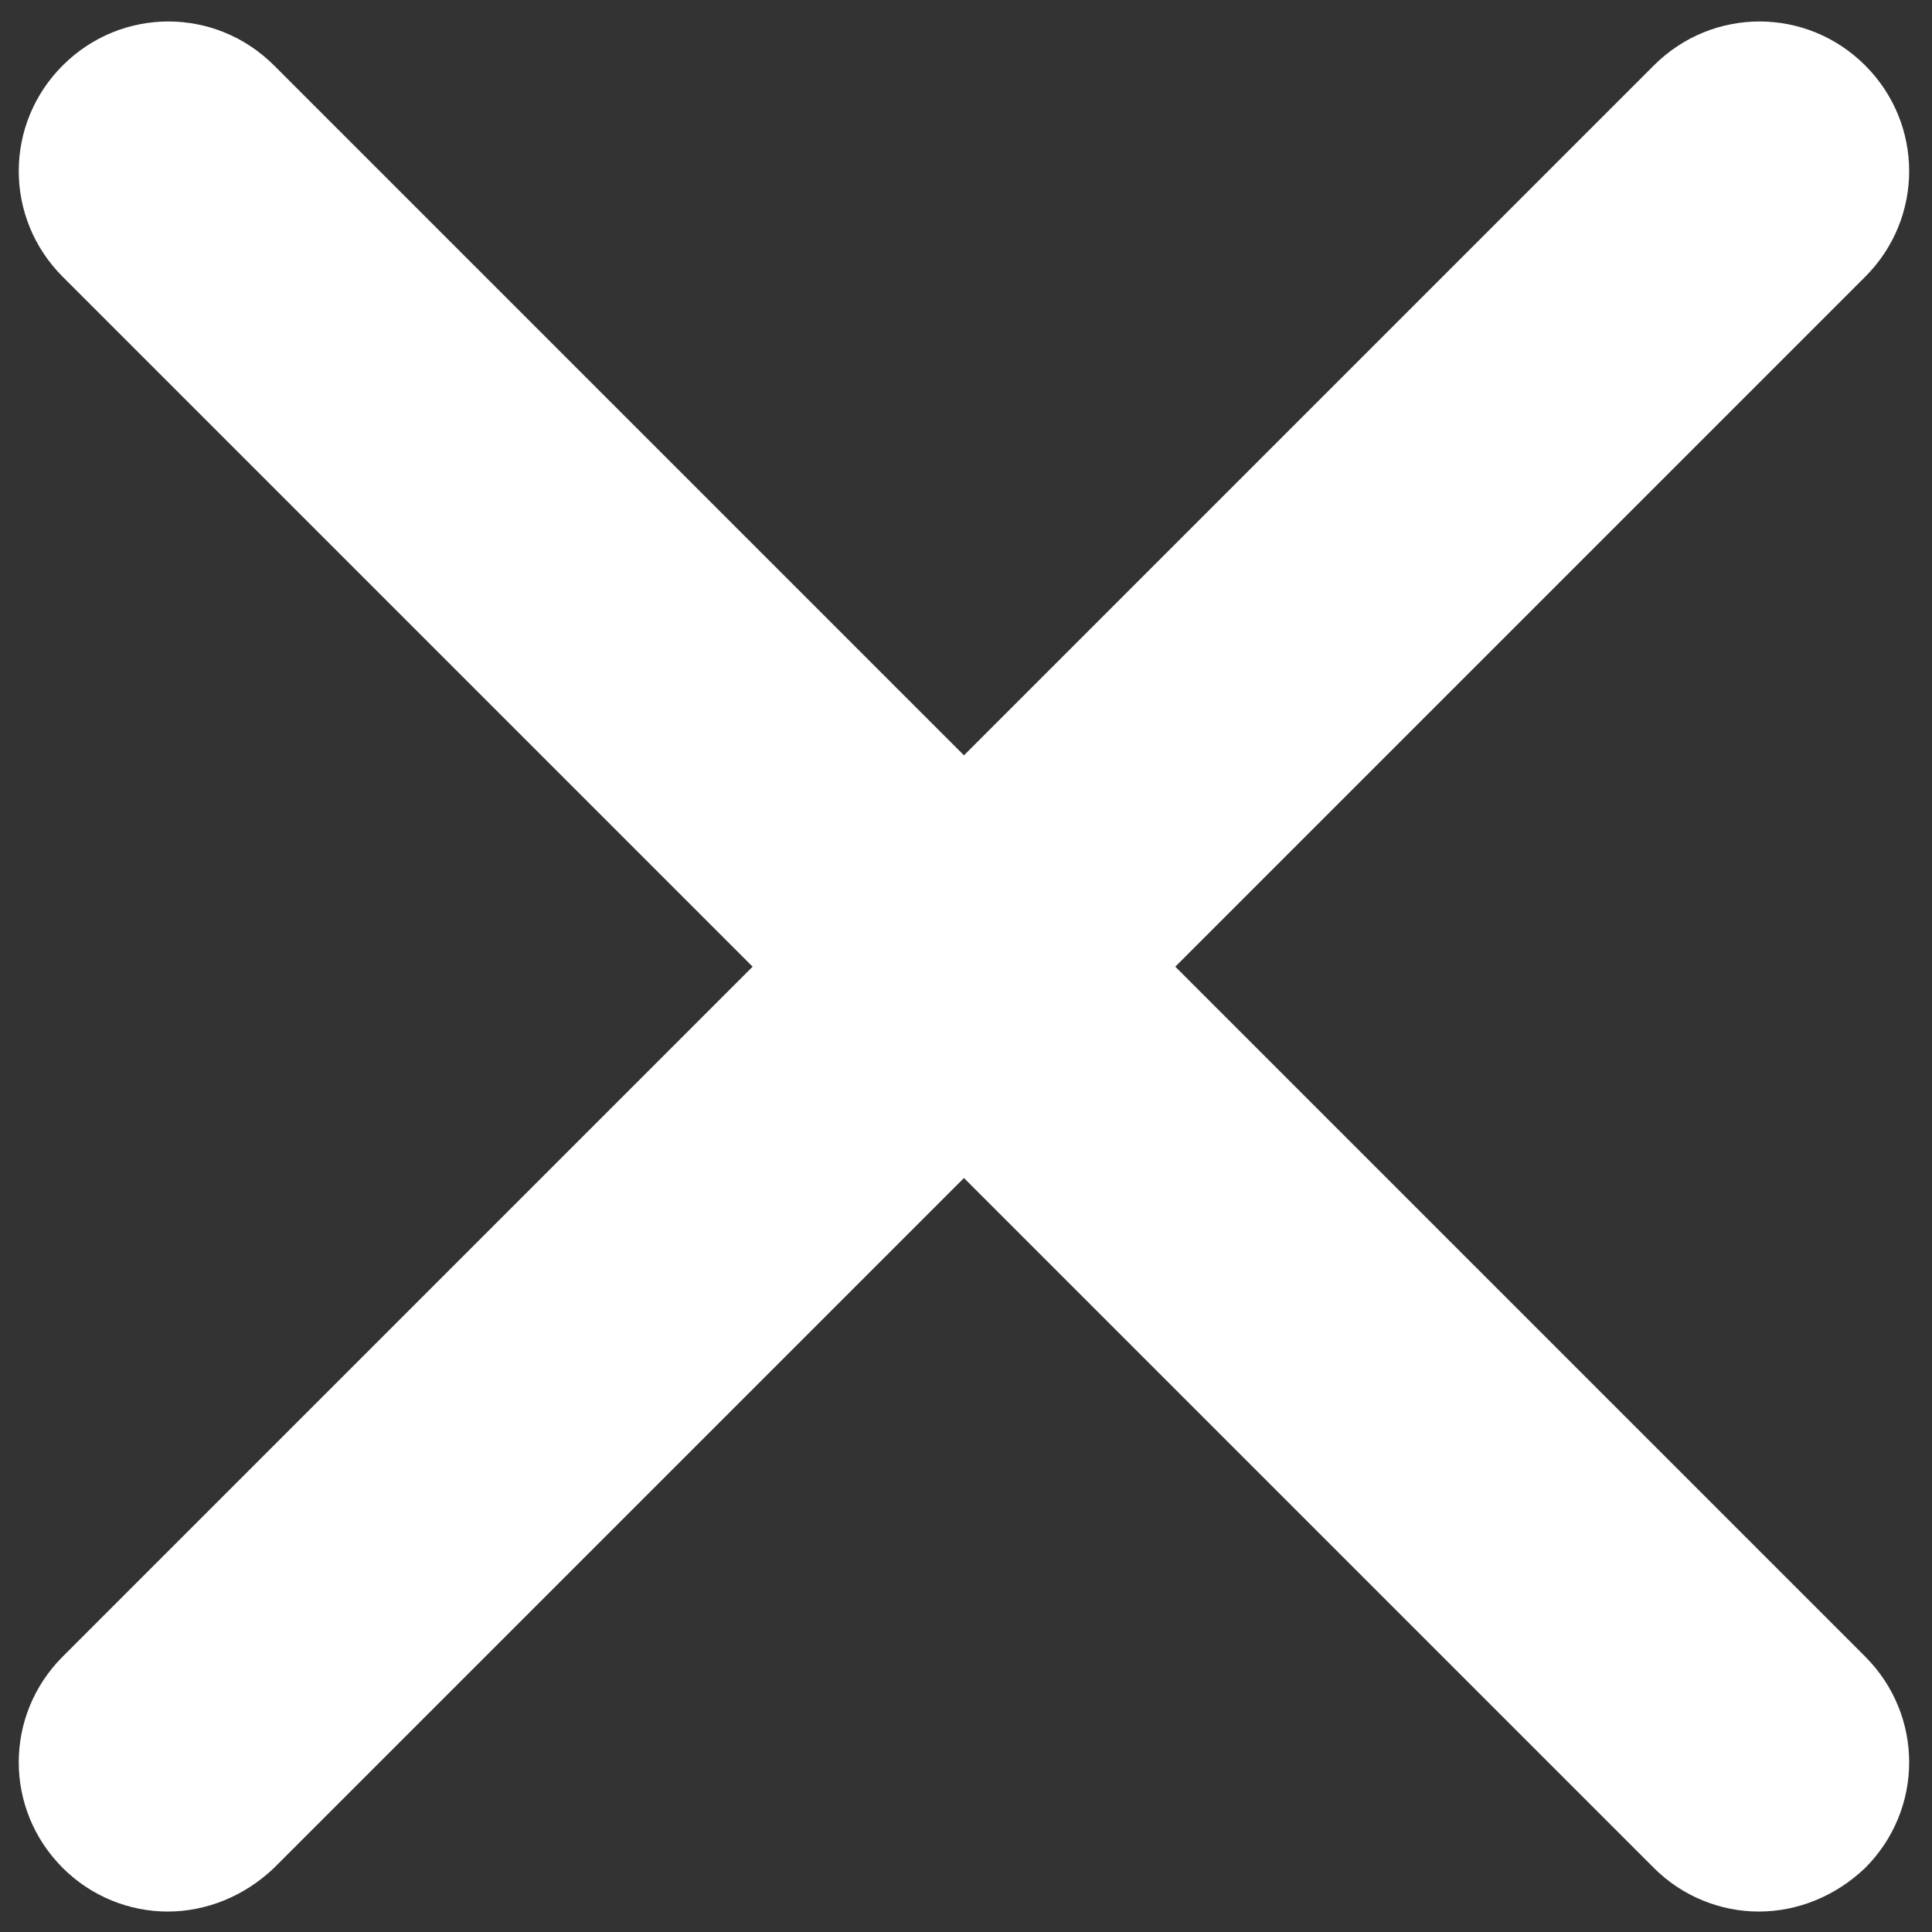 <?xml version="1.0" encoding="utf-8"?>
<!-- Generator: Adobe Illustrator 22.1.0, SVG Export Plug-In . SVG Version: 6.00 Build 0)  -->
<svg version="1.1" id="Capa_1" xmlns="http://www.w3.org/2000/svg" xmlns:xlink="http://www.w3.org/1999/xlink" x="0px" y="0px"
	 viewBox="0 0 141.7 141.7" style="enable-background:new 0 0 141.7 141.7;" xml:space="preserve">
<rect x="0" y="0" width="141.7" height="141.7" fill="#333333" stroke="none"/>
<style type="text/css">
	.st0{fill:#FFFFFF;}
</style>
<g>
	<g>
		<path class="st0" d="M12.3,140.2c-2.8,0-5.6-1.1-7.7-3.2c-4.3-4.3-4.3-11.2,0-15.5L121.3,4.8c4.3-4.3,11.2-4.3,15.5,0
			c4.3,4.3,4.3,11.2,0,15.5L20.1,137C17.9,139.1,15.1,140.2,12.3,140.2z"/>
	</g>
	<g>
		<path class="st0" d="M129,140.2c-2.8,0-5.6-1.1-7.7-3.2L4.6,20.3C0.3,16,0.3,9.1,4.6,4.8c4.3-4.3,11.2-4.3,15.5,0l116.7,116.7
			c4.3,4.3,4.3,11.2,0,15.5C134.6,139.1,131.8,140.2,129,140.2z"/>
	</g>
</g>
</svg>
